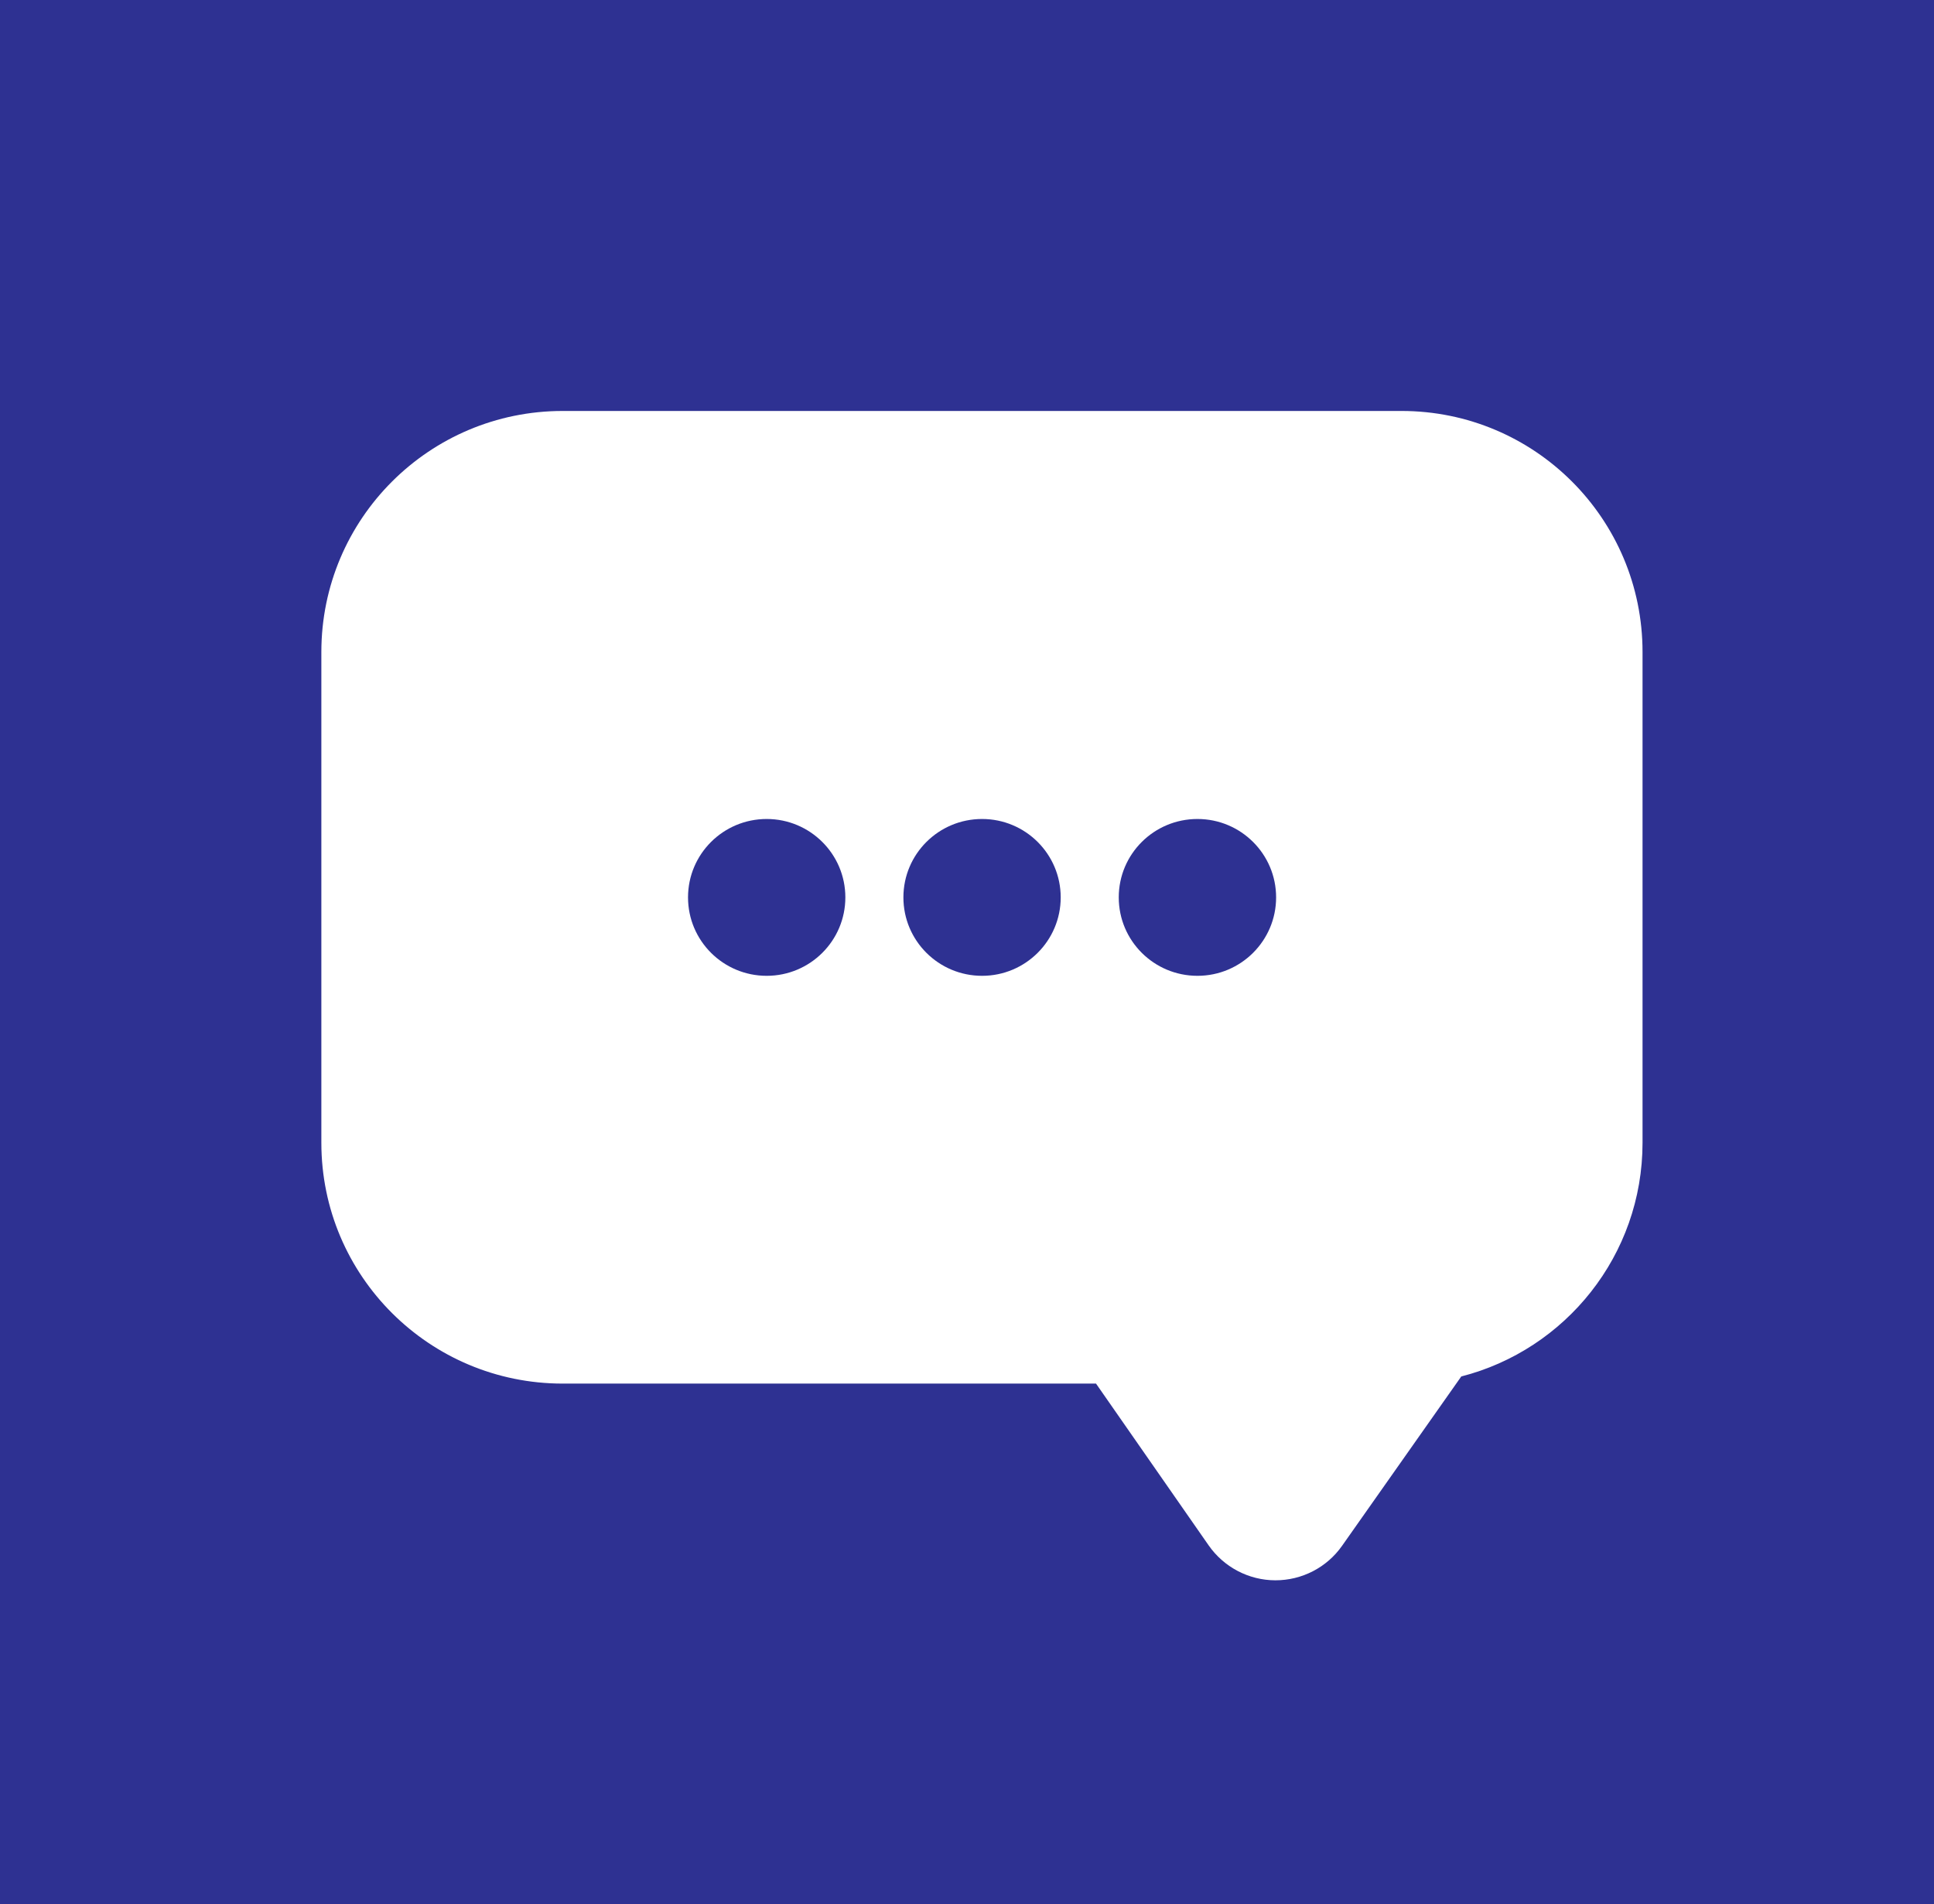 <?xml version="1.0" encoding="UTF-8"?>
<svg id="Layer_2" data-name="Layer 2" xmlns="http://www.w3.org/2000/svg" viewBox="0 0 711 700">
  <g id="Layer_1-2" data-name="Layer 1">
    <g>
      <rect width="711" height="700" style="fill: #2e3192; stroke-width: 0px;"/>
      <path d="m515.23,151.07H206.86c-48.98,0-88.72,39.64-88.72,88.61v180.4c0,48.96,39.76,88.53,88.72,88.53h196.07l41.4,59.46c5.59,8.02,14.75,12.83,24.52,12.85,9.76.02,18.94-4.7,24.55-12.7l43.81-62.23c38.31-9.8,66.64-44.54,66.64-85.92v-180.39c0-48.98-39.65-88.61-88.62-88.61Zm-233.37,207.64c-15.97,0-28.92-12.89-28.92-28.83s12.95-28.82,28.92-28.82,28.92,12.91,28.92,28.82-12.94,28.83-28.92,28.83Zm79.18,0c-15.97,0-28.92-12.89-28.92-28.83s12.95-28.82,28.92-28.82,28.91,12.91,28.91,28.82-12.93,28.83-28.91,28.83Zm79.18,0c-15.98,0-28.93-12.89-28.93-28.83s12.95-28.82,28.93-28.82,28.92,12.91,28.92,28.82-12.94,28.83-28.92,28.83Z" style="fill: #fff; stroke-width: 0px;"/>
    </g>
  </g>
</svg>